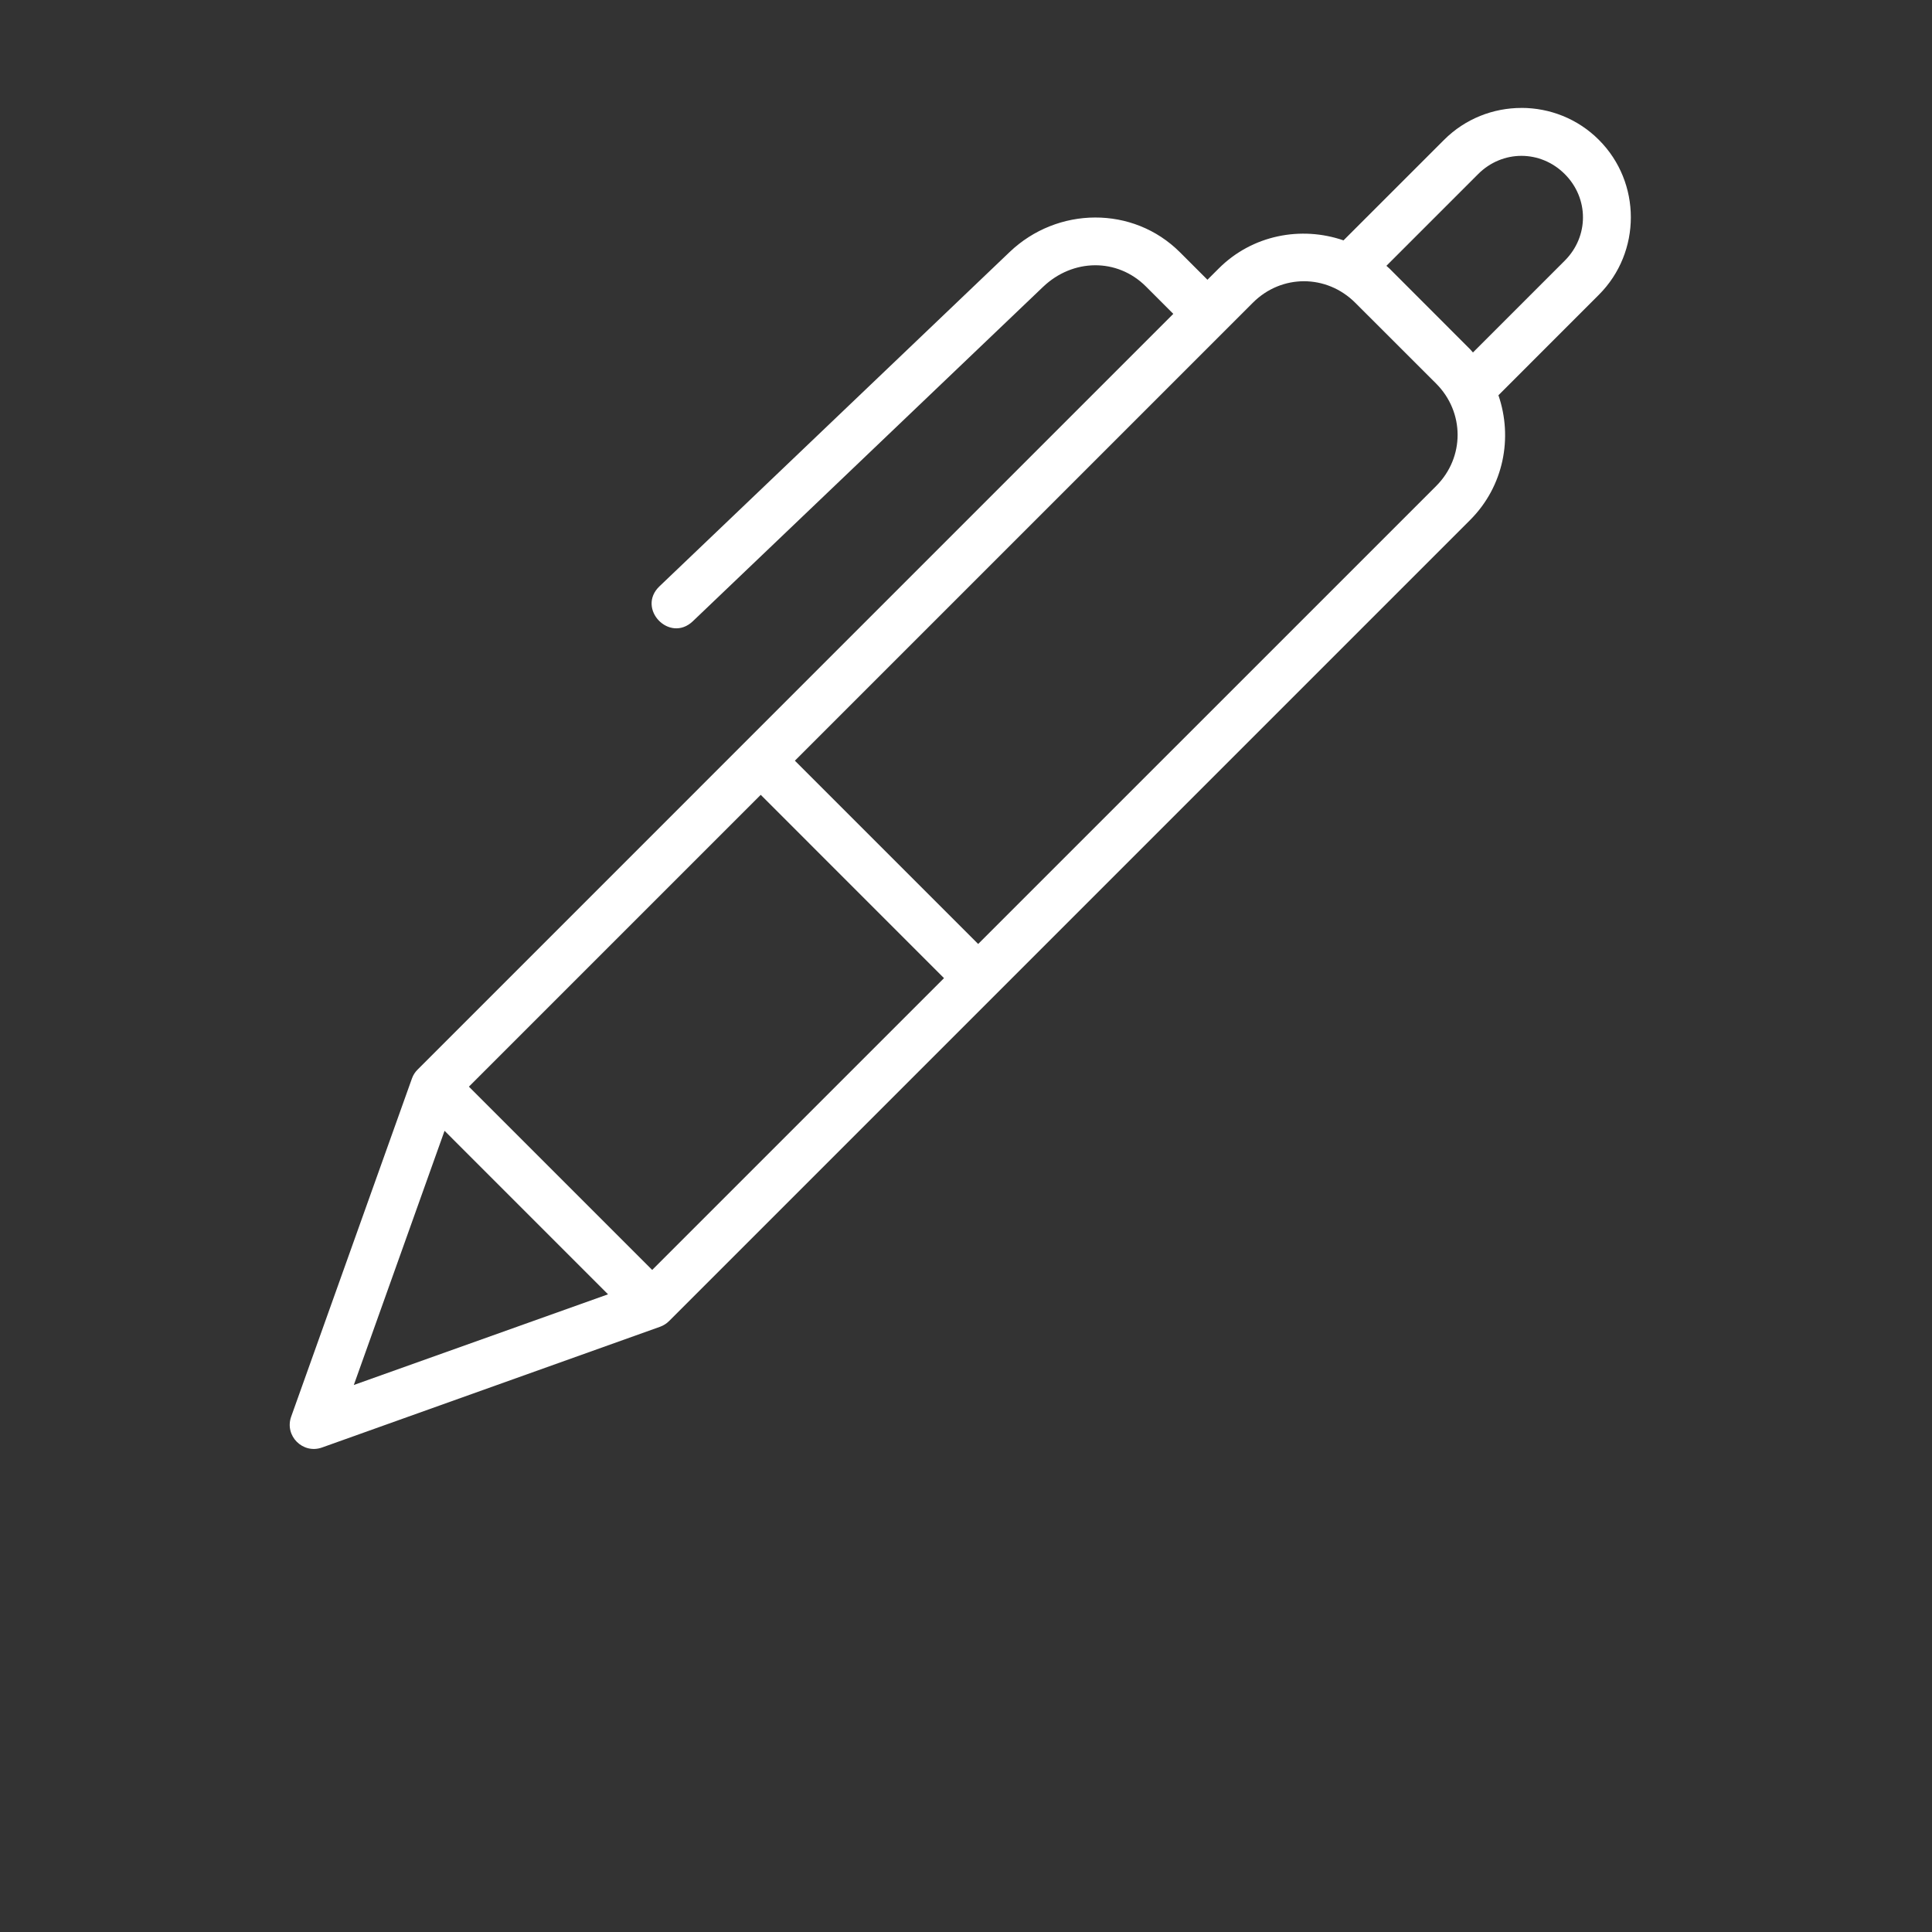 <svg width="60" height="60" viewBox="0 0 60 60" fill="none" xmlns="http://www.w3.org/2000/svg">
<rect x="0" y="0" width="60" height="60" fill="#333333" stroke="none"/>
<path d="M47.25 3.352C46.378 3.352 45.506 3.683 44.845 4.345L41.724 7.465C40.41 7.012 38.892 7.294 37.847 8.34L37.498 8.688L36.647 7.837C35.917 7.107 34.965 6.752 34.009 6.755C33.054 6.757 32.096 7.12 31.357 7.825L20.481 18.208C19.758 18.899 20.795 19.983 21.518 19.292L32.392 8.91C33.318 8.026 34.696 8.007 35.587 8.896L36.438 9.747L12.969 33.217C12.89 33.295 12.83 33.389 12.793 33.494L9.043 43.994C8.829 44.591 9.405 45.167 10.002 44.953L20.501 41.203C20.605 41.165 20.701 41.105 20.779 41.026L45.657 16.148C46.703 15.102 46.987 13.588 46.535 12.275L49.655 9.154C50.978 7.831 50.978 5.667 49.655 4.344C48.994 3.682 48.122 3.351 47.25 3.351L47.25 3.352ZM47.25 4.84C47.734 4.84 48.218 5.029 48.595 5.406C49.349 6.16 49.349 7.341 48.595 8.095L45.744 10.946C45.715 10.914 45.688 10.88 45.658 10.849L43.153 8.342C43.122 8.311 43.088 8.284 43.056 8.255L45.905 5.406C46.282 5.029 46.766 4.84 47.25 4.84ZM40.5 8.734C41.073 8.735 41.645 8.959 42.091 9.405L44.597 11.909C45.488 12.8 45.492 14.202 44.602 15.093L30.378 29.316L24.686 23.624L38.91 9.4C39.355 8.955 39.927 8.733 40.5 8.734ZM23.625 24.684L29.317 30.377L20.254 39.439L14.562 33.747L23.625 24.684ZM13.806 35.118L18.883 40.196L10.988 43.012L13.806 35.118Z" fill="white"/>
</svg>
